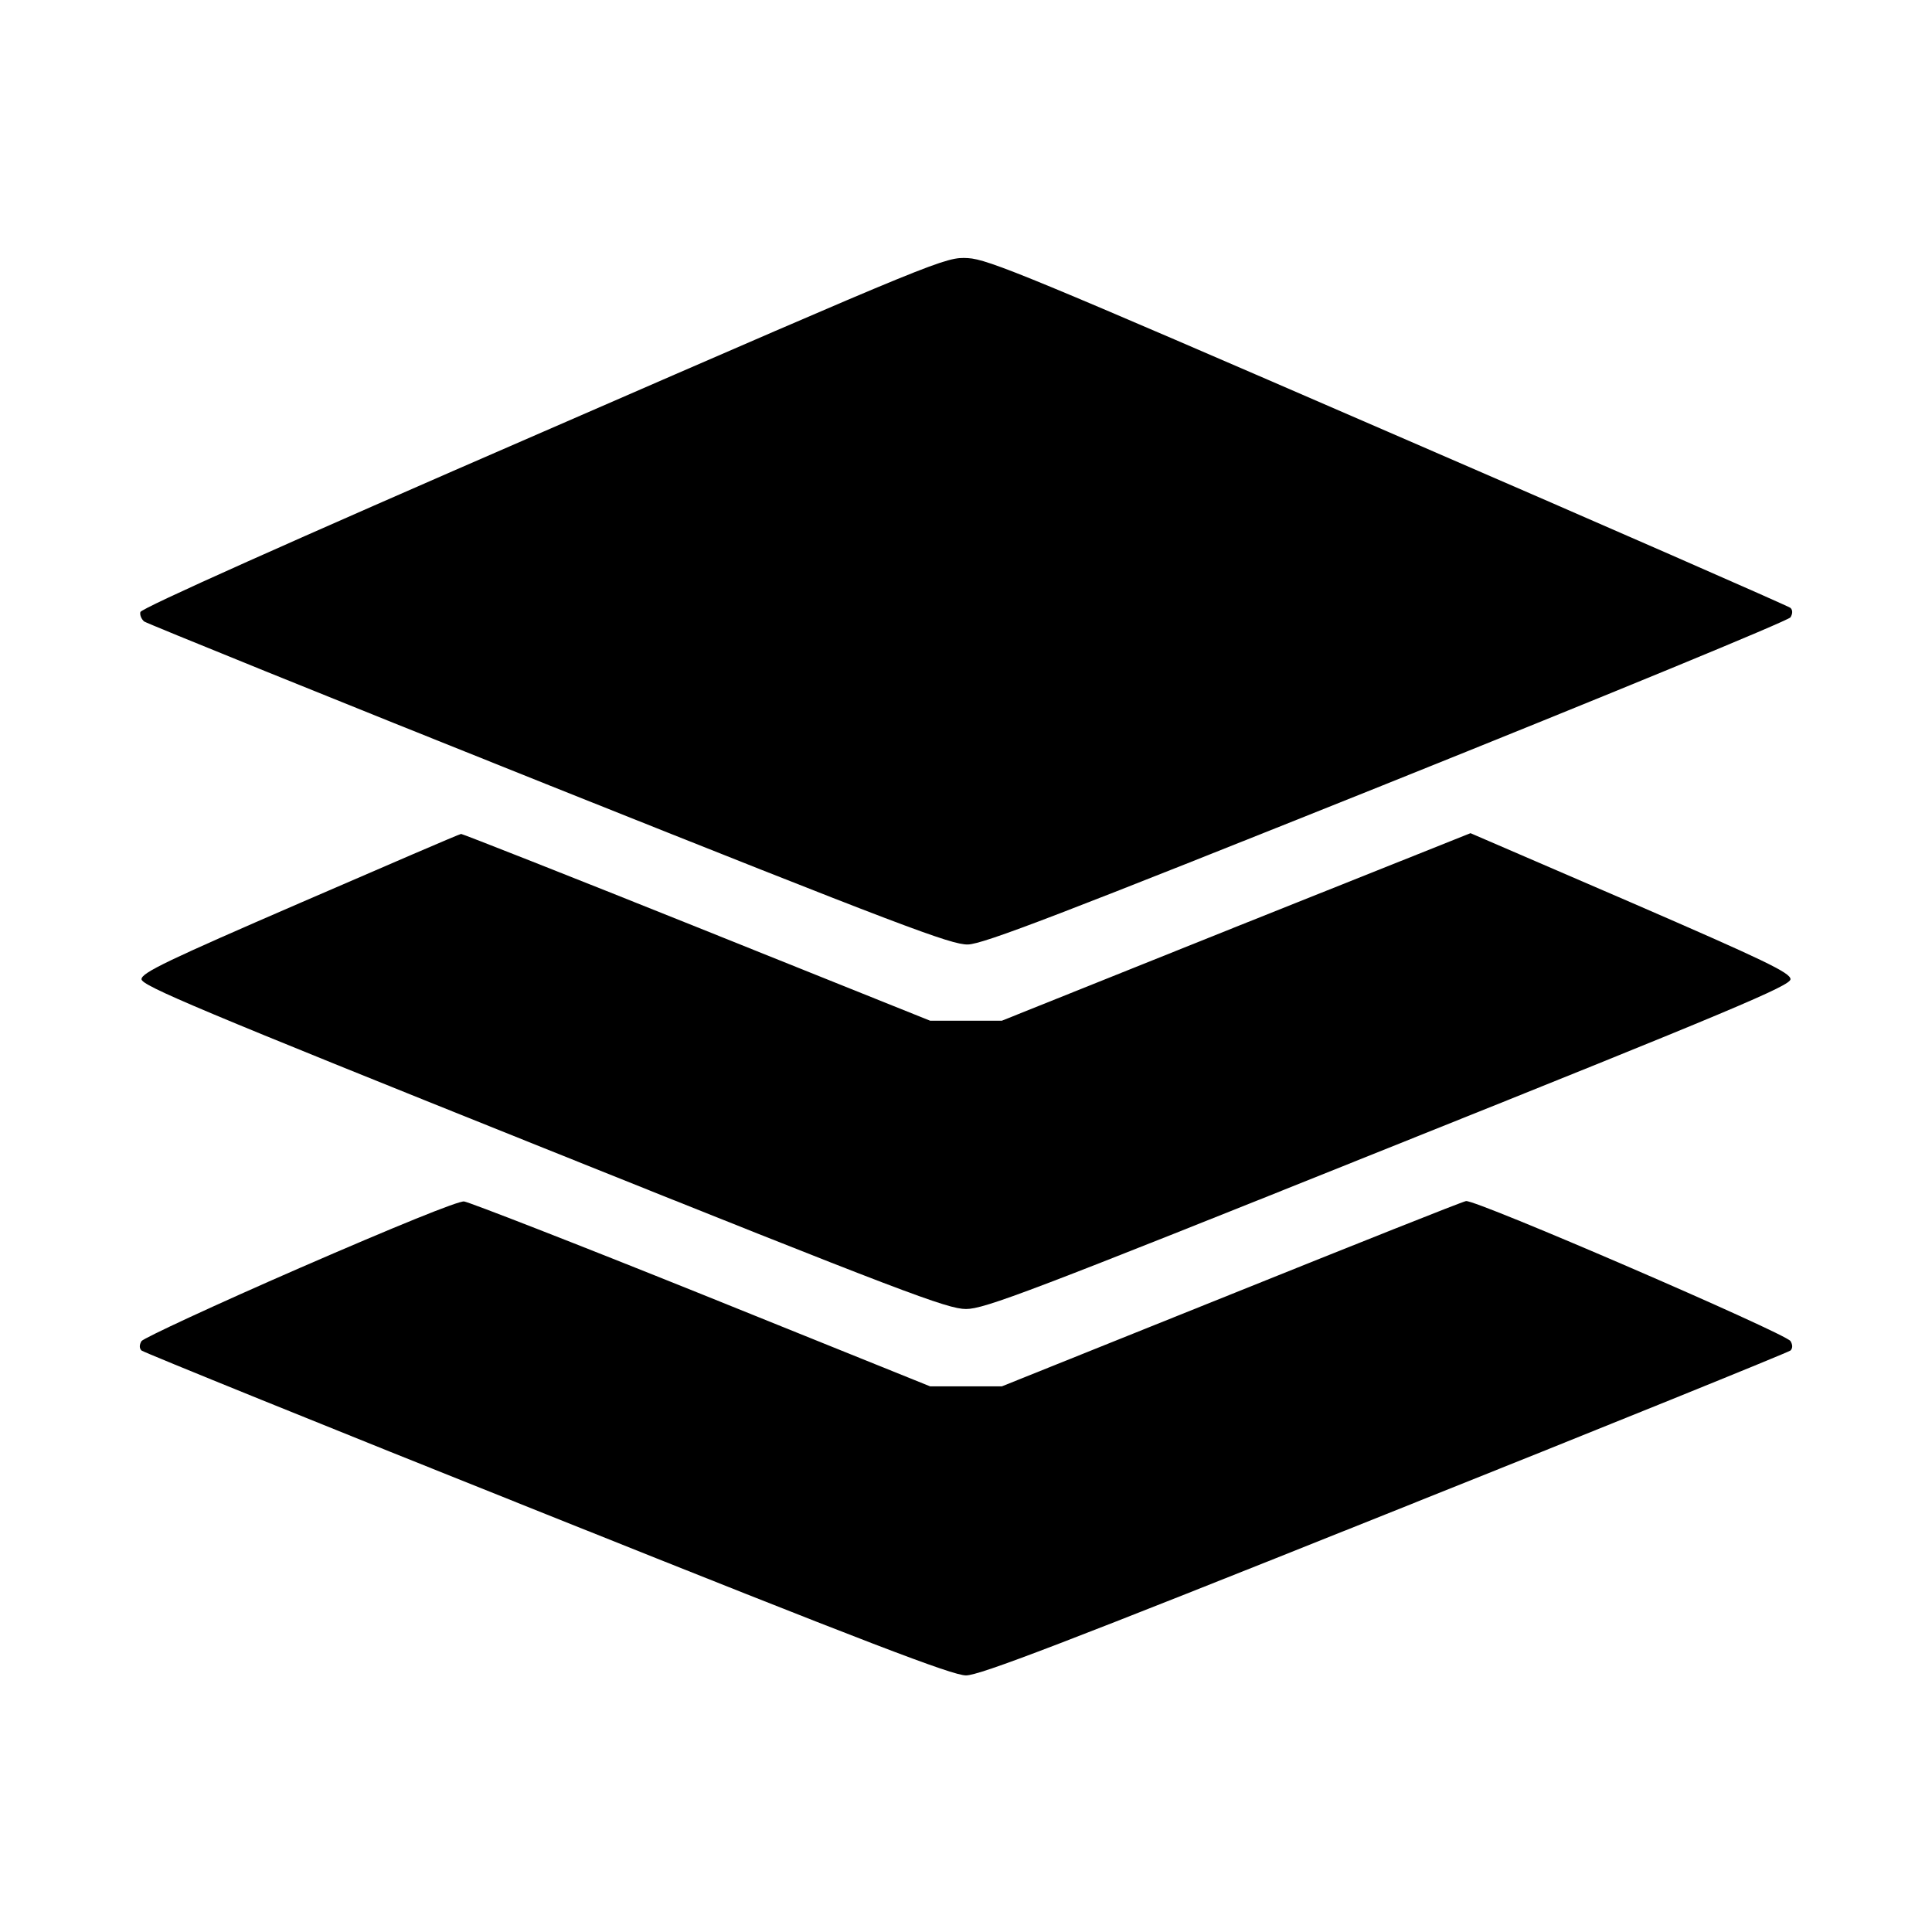 <?xml version="1.0" standalone="no"?>
<!DOCTYPE svg PUBLIC "-//W3C//DTD SVG 20010904//EN"
 "http://www.w3.org/TR/2001/REC-SVG-20010904/DTD/svg10.dtd">
<svg version="1.0" xmlns="http://www.w3.org/2000/svg"
 width="512pt" height="512pt" viewBox="0 0 512 512"
 preserveAspectRatio="xMidYMid meet">

<g transform="translate(0,512) scale(0.1,-0.1)"
fill="#000000" stroke="none">
<path d="M1440 3976 c-670 -291 -1066 -468 -1068 -478 -2 -8 3 -19 10 -25 7
-5 490 -201 1073 -434 934 -373 1066 -423 1110 -422 41 1 244 79 1110 426 583
234 1064 432 1070 441 6 10 6 19 0 25 -6 5 -485 215 -1065 466 -950 412 -1061
458 -1115 461 -60 3 -68 0 -1125 -460z"/>
<path d="M795 2727 c-351 -152 -420 -185 -420 -202 0 -17 152 -81 1065 -447
952 -382 1071 -427 1120 -427 49 0 168 45 1120 427 914 366 1065 430 1065 447
0 17 -69 50 -424 204 l-424 183 -621 -248 -621 -249 -95 0 -95 0 -618 248
c-339 136 -621 247 -625 247 -4 0 -196 -83 -427 -183z"/>
<path d="M795 1760 c-225 -98 -414 -186 -420 -194 -6 -10 -6 -19 0 -25 6 -5
489 -201 1075 -435 852 -341 1074 -426 1110 -426 36 0 258 85 1110 426 586
234 1069 430 1075 435 6 6 6 15 0 25 -14 21 -835 376 -860 371 -11 -2 -292
-114 -625 -248 l-605 -243 -95 0 -95 0 -605 244 c-333 134 -616 244 -630 246
-15 2 -182 -66 -435 -176z"/>
</g>
</svg>
